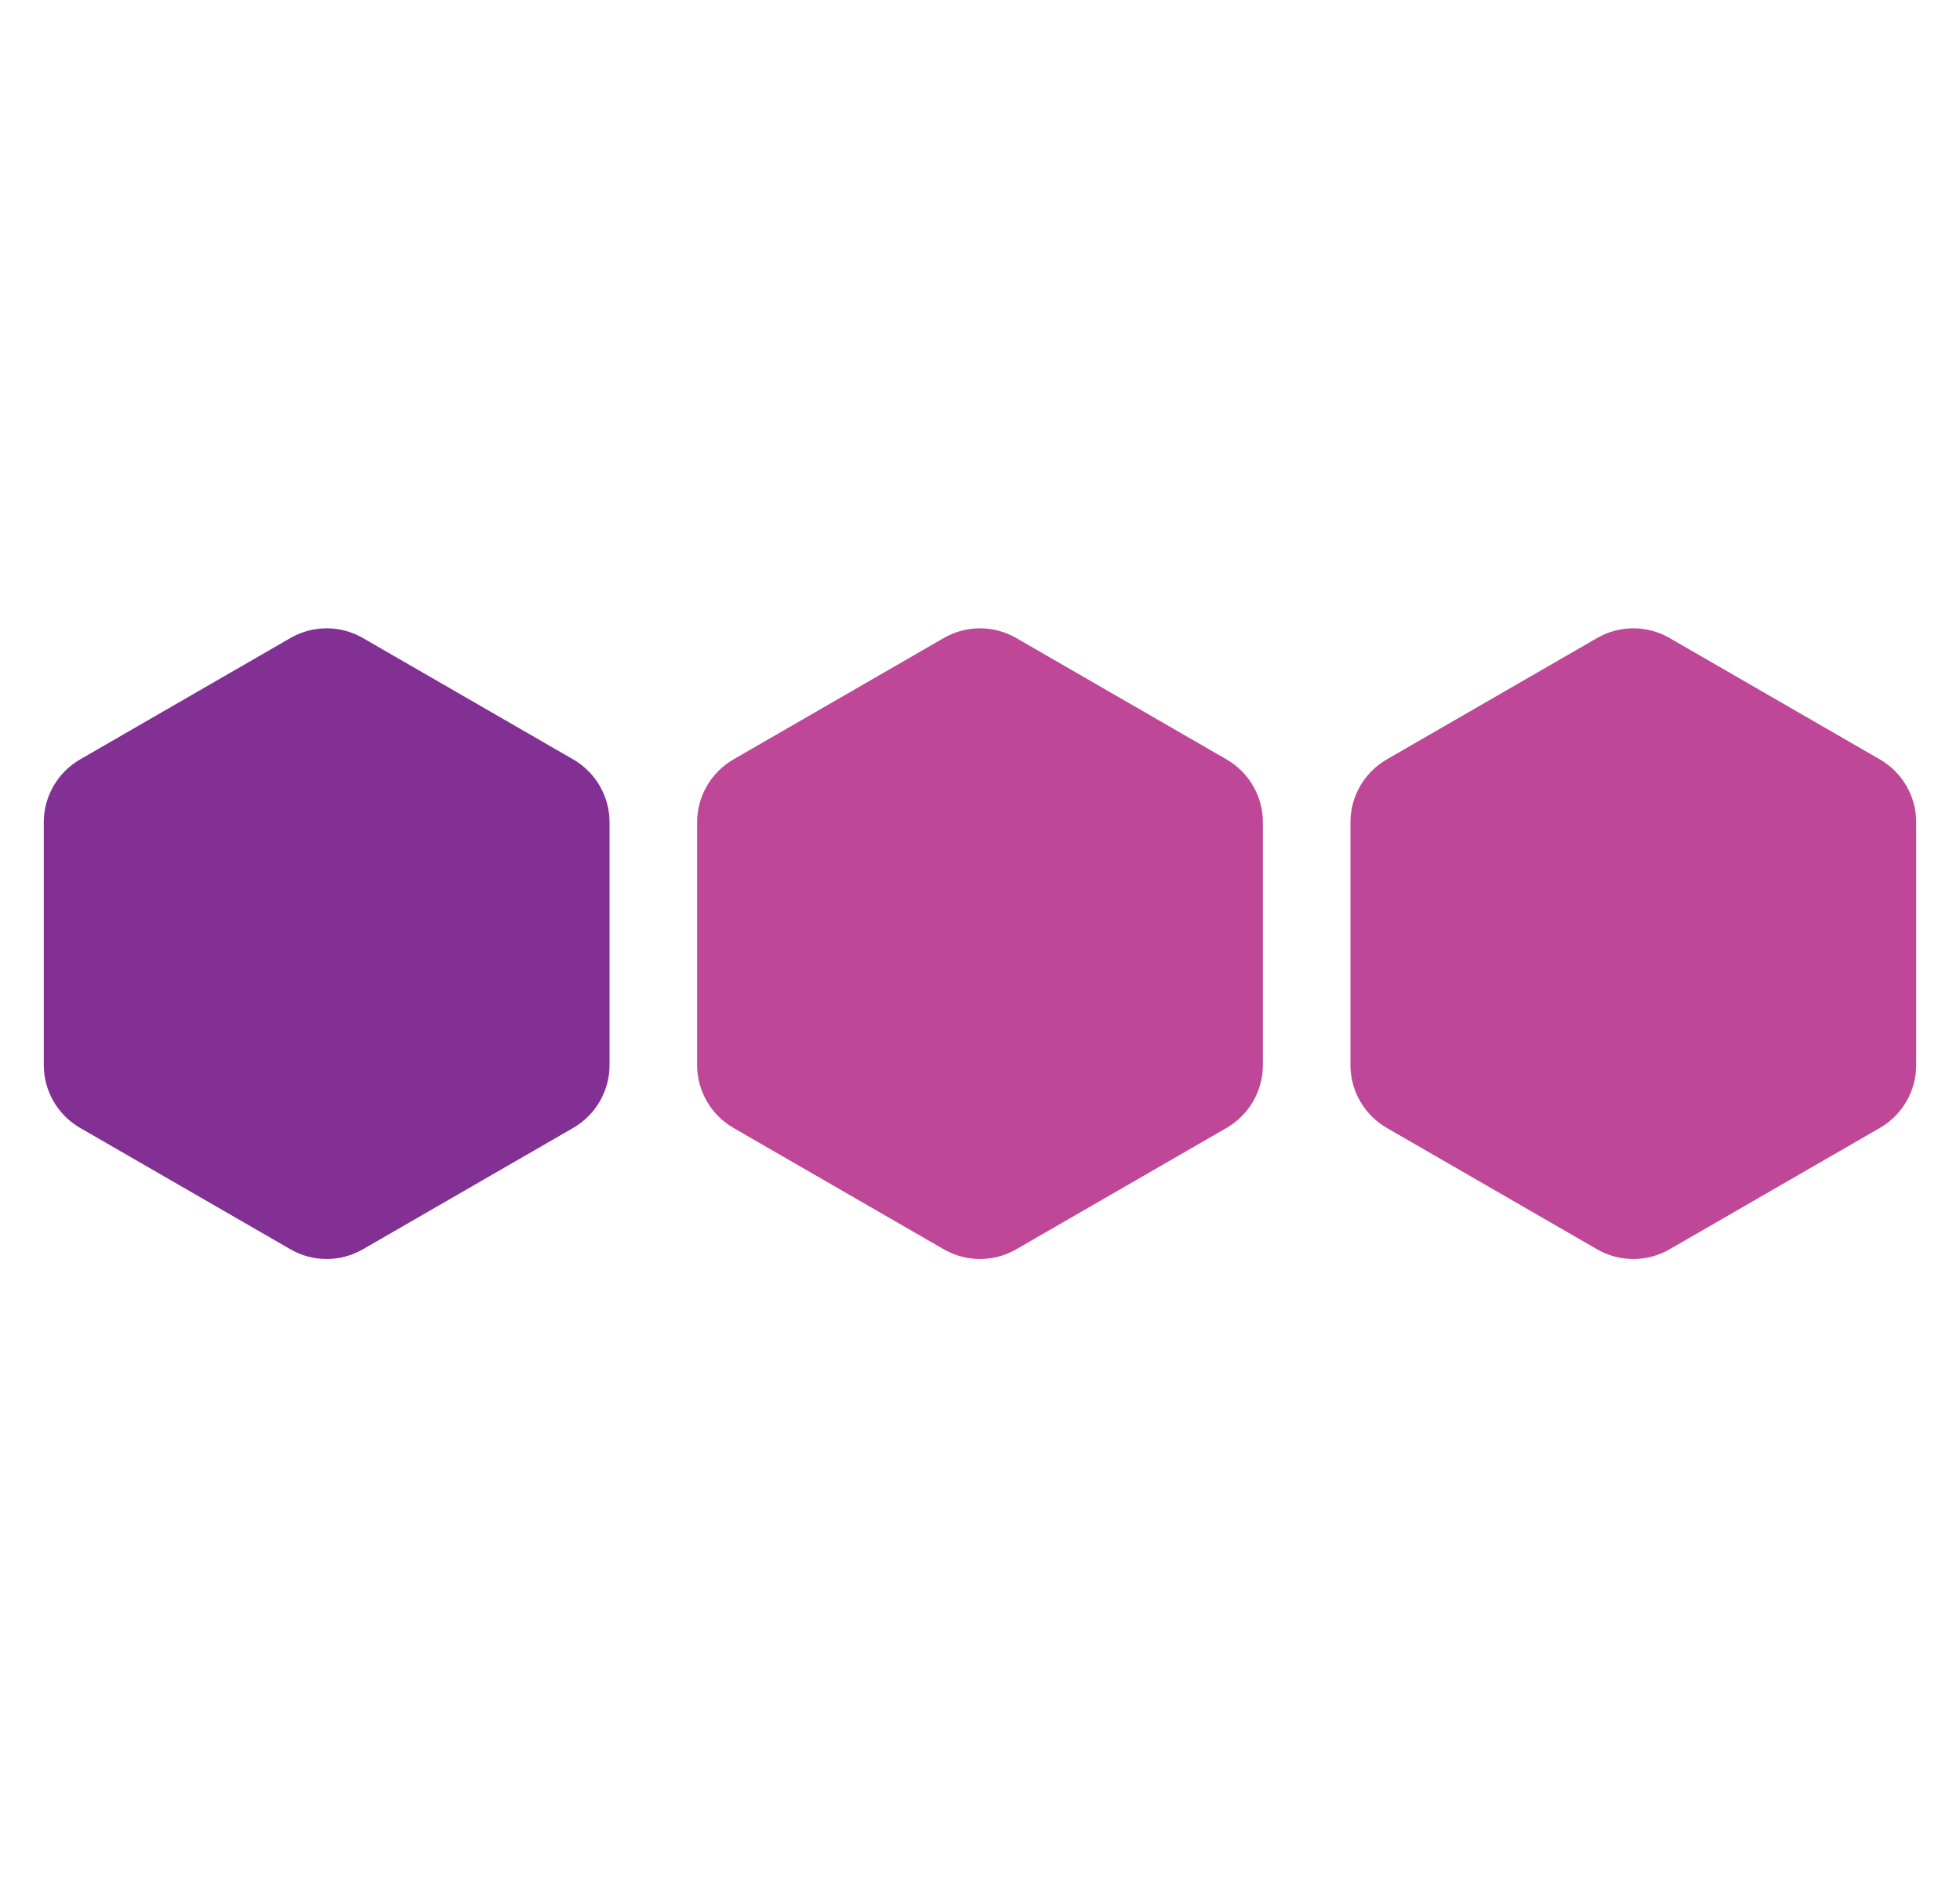 <svg width="27" height="26" viewBox="0 0 27 26" fill="none" xmlns="http://www.w3.org/2000/svg">
<path d="M4 8.79C4.309 8.611 4.691 8.611 5 8.79L7.897 10.462C8.206 10.641 8.397 10.971 8.397 11.328V14.672C8.397 15.029 8.206 15.359 7.897 15.538L5 17.21C4.691 17.389 4.309 17.389 4 17.21L1.103 15.538C0.794 15.359 0.603 15.029 0.603 14.672V11.328C0.603 10.971 0.794 10.641 1.103 10.462L4 8.79Z" fill="#823094"/>
<path d="M13 8.79C13.309 8.611 13.691 8.611 14 8.79L16.897 10.462C17.206 10.641 17.397 10.971 17.397 11.328V14.672C17.397 15.029 17.206 15.359 16.897 15.538L14 17.21C13.691 17.389 13.309 17.389 13 17.21L10.103 15.538C9.794 15.359 9.603 15.029 9.603 14.672V11.328C9.603 10.971 9.794 10.641 10.103 10.462L13 8.79Z" fill="#BE4798"/>
<path d="M22 8.79C22.309 8.611 22.691 8.611 23 8.79L25.897 10.462C26.206 10.641 26.397 10.971 26.397 11.328V14.672C26.397 15.029 26.206 15.359 25.897 15.538L23 17.21C22.691 17.389 22.309 17.389 22 17.21L19.103 15.538C18.794 15.359 18.603 15.029 18.603 14.672V11.328C18.603 10.971 18.794 10.641 19.103 10.462L22 8.79Z" fill="#BE4798"/>
</svg>
